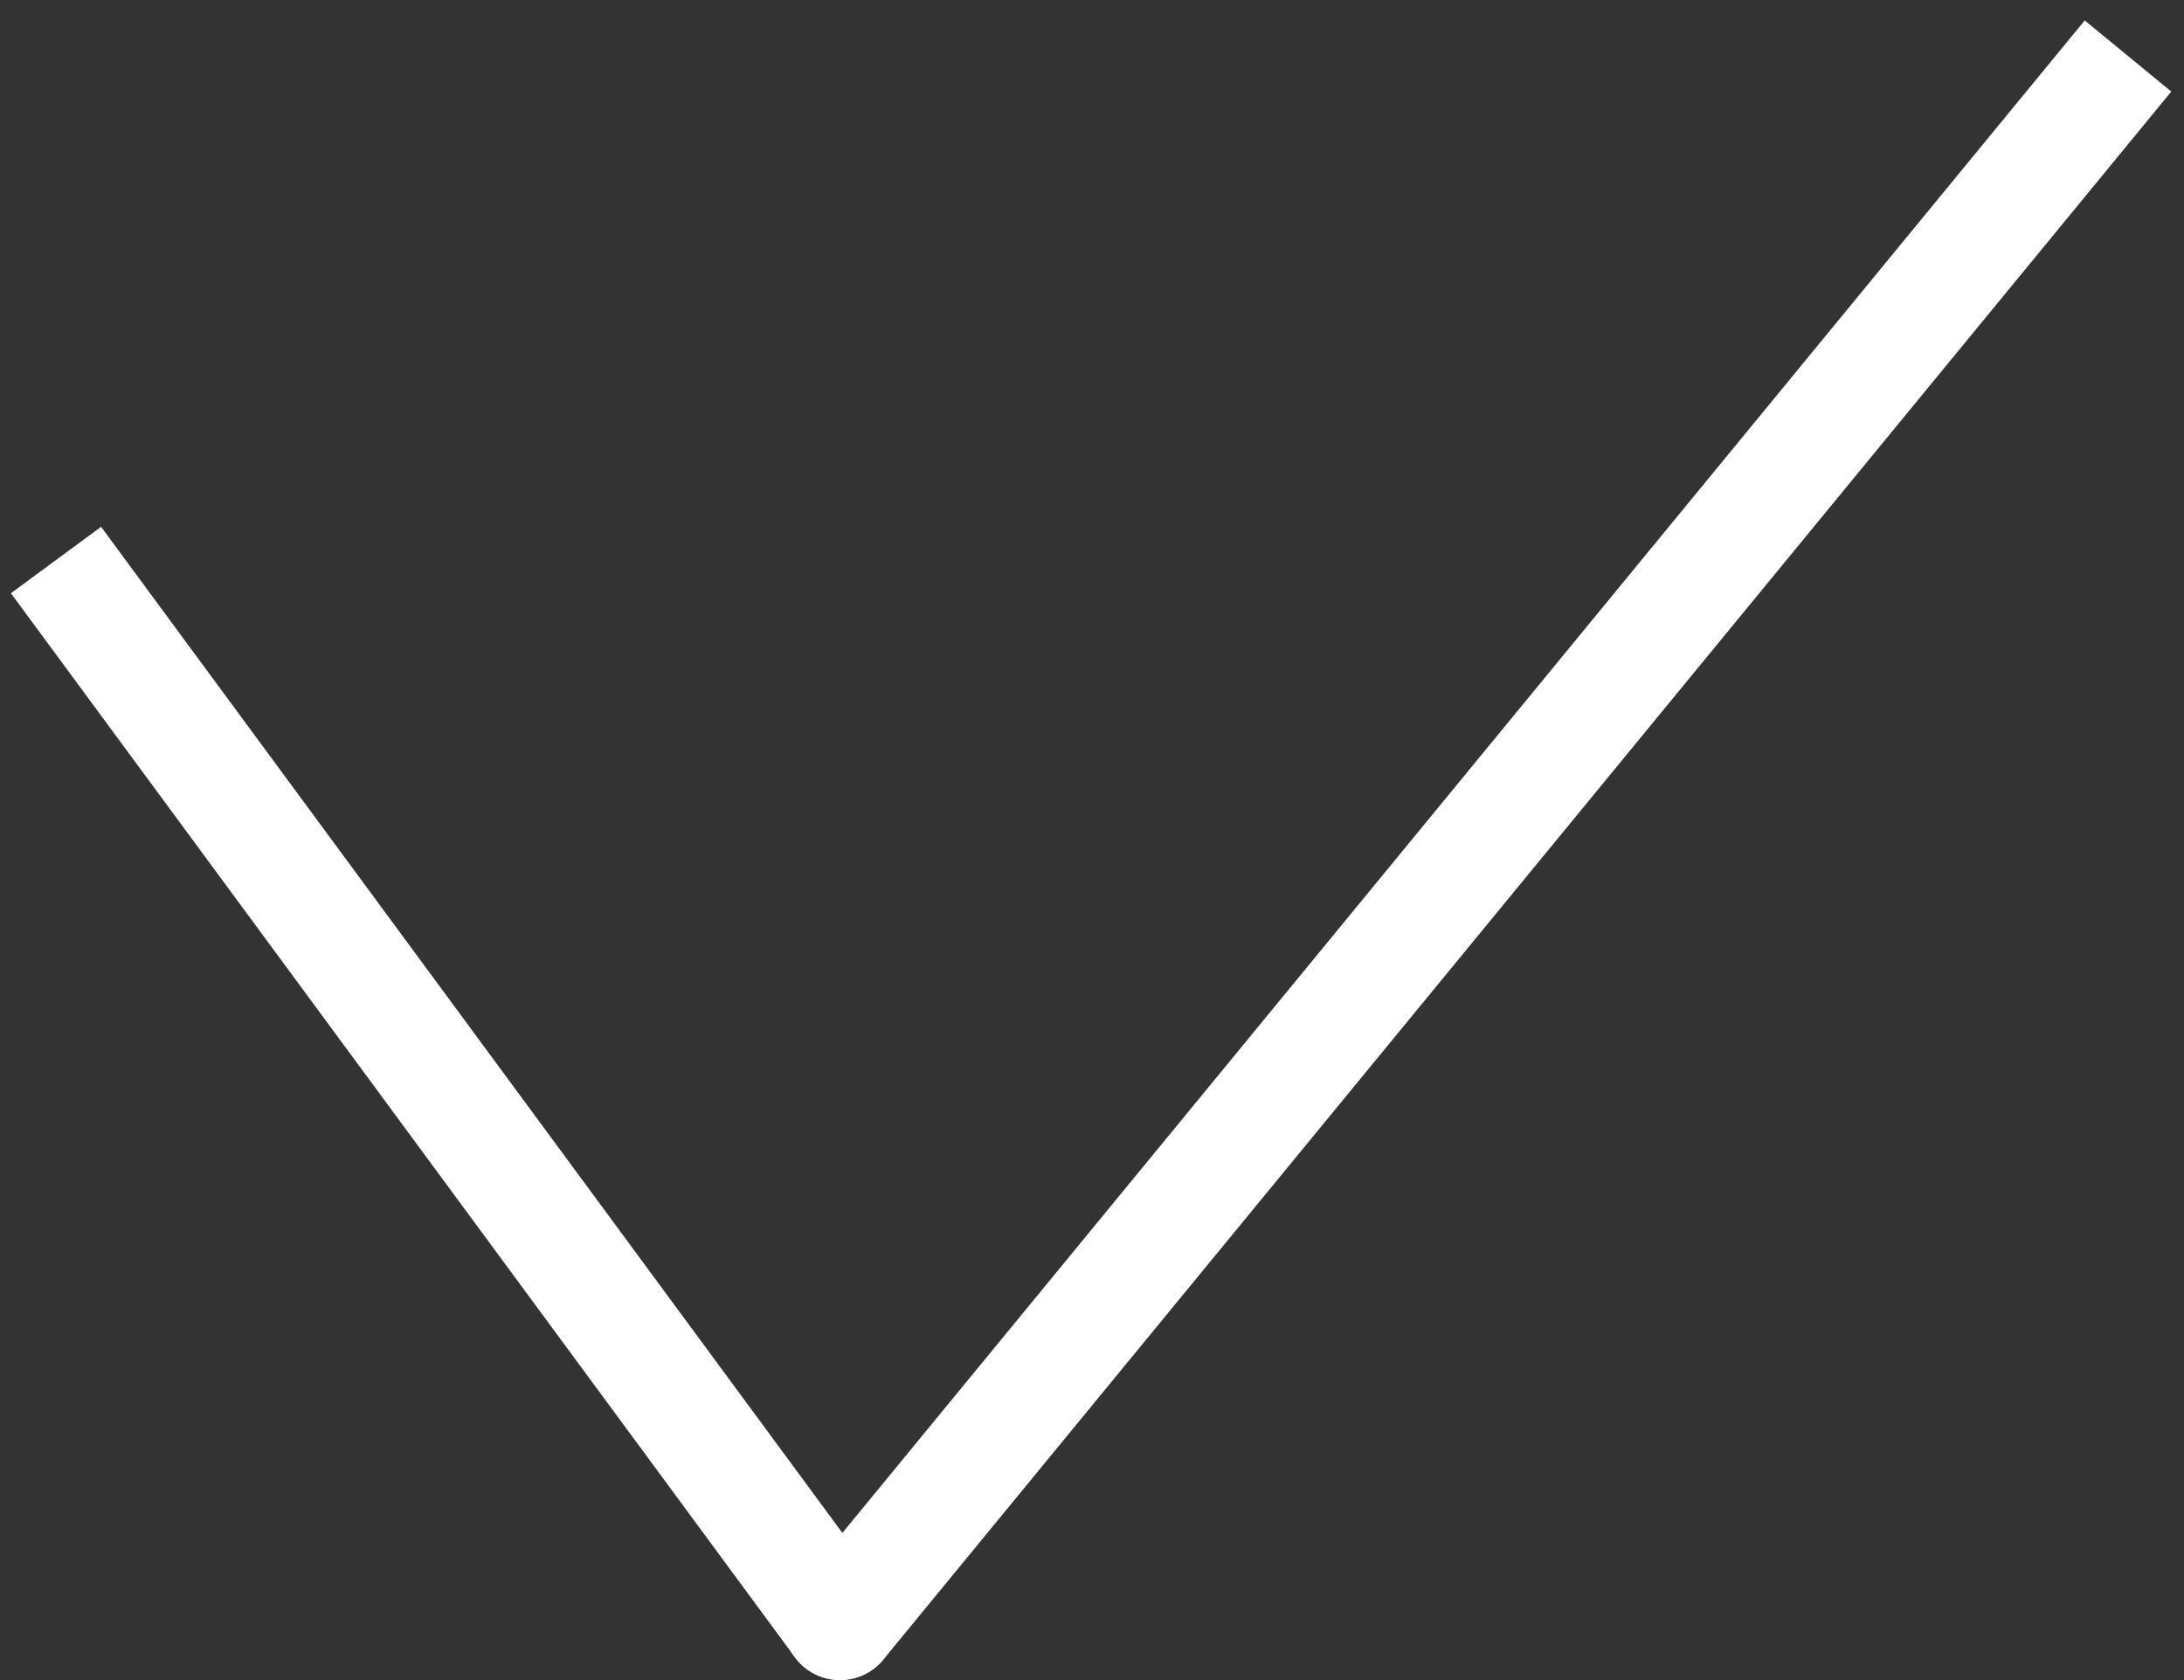 <svg width="39" height="30" viewBox="0 0 39 30" fill="none" xmlns="http://www.w3.org/2000/svg">
<rect x="0" y="0" width="39" height="30" fill="#333333" stroke="none"/>
<path d="M14.195 29.593C14.523 30.038 15.149 30.133 15.593 29.805C16.038 29.477 16.133 28.851 15.805 28.407L14.195 29.593ZM0.195 10.593L14.195 29.593L15.805 28.407L1.805 9.407L0.195 10.593Z" fill="white"/>
<path d="M14.227 28.365C13.877 28.792 13.938 29.422 14.365 29.773C14.792 30.123 15.422 30.061 15.773 29.635L14.227 28.365ZM15.773 29.635L38.773 1.635L37.227 0.365L14.227 28.365L15.773 29.635Z" fill="white"/>
</svg>
